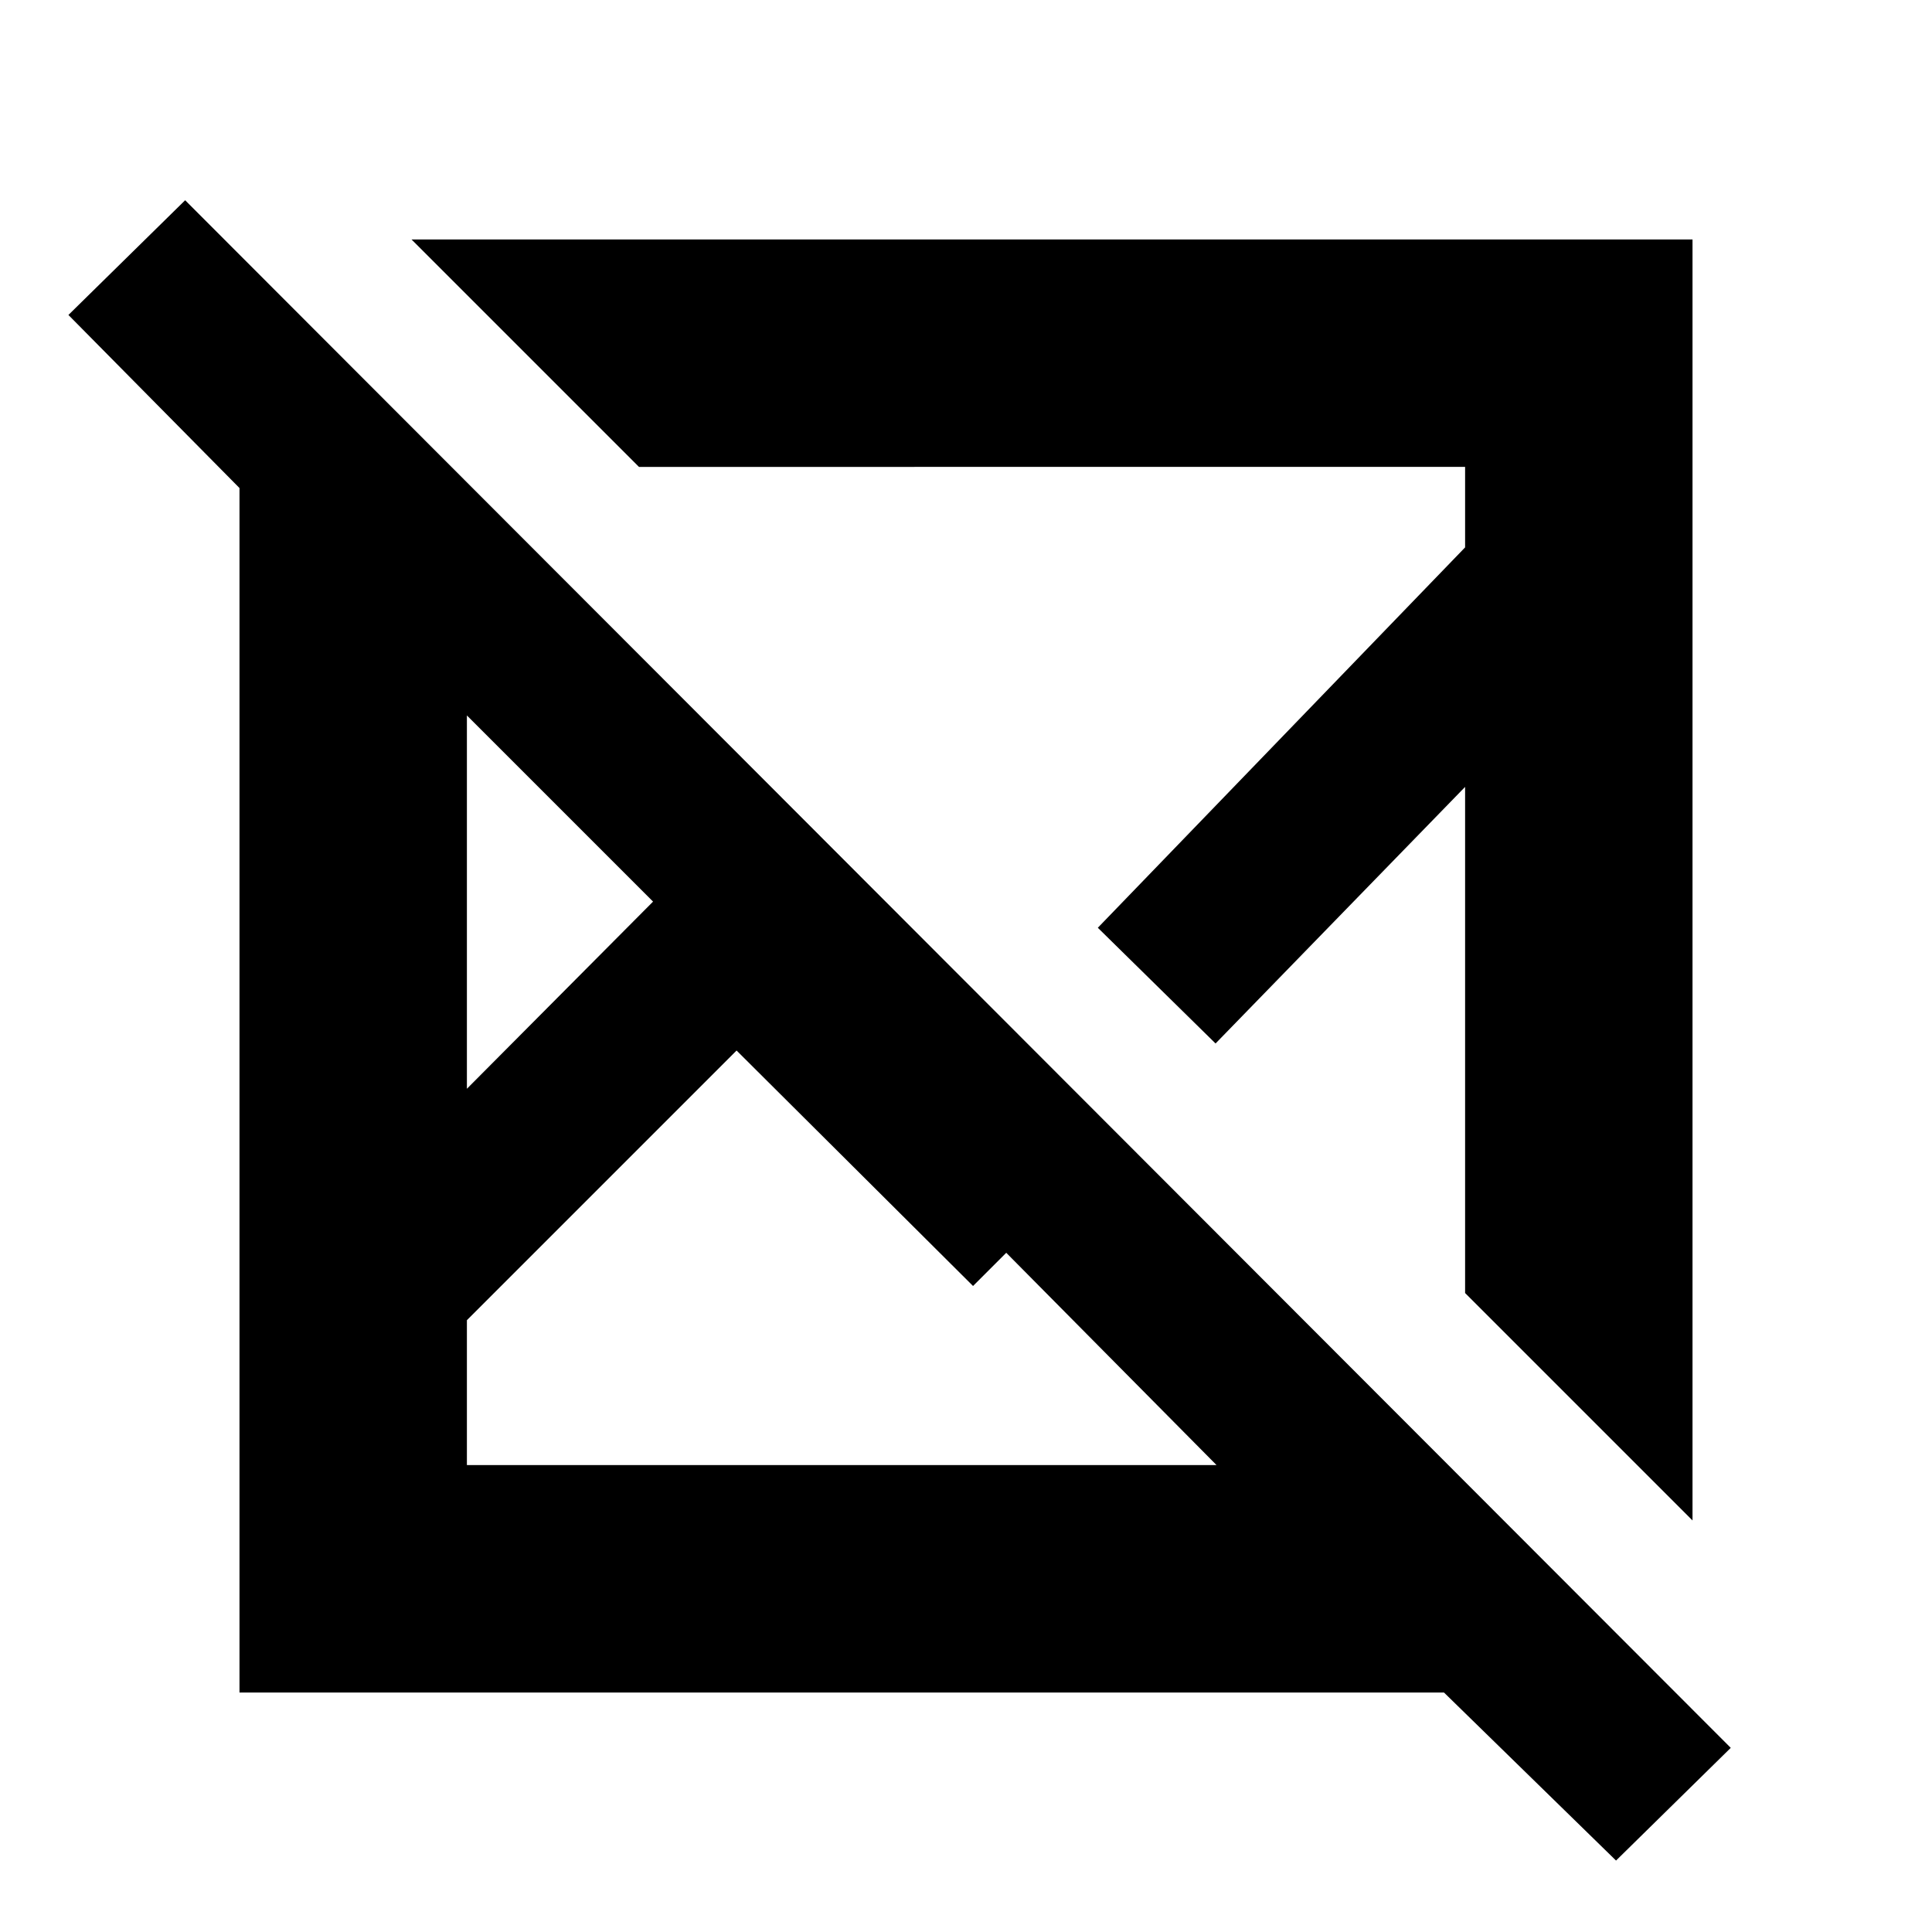 <svg xmlns="http://www.w3.org/2000/svg" height="20" viewBox="0 -960 960 960" width="20"><path d="m92-860.5 768 769-57 56-85.5-83.5H119v-598.5l-85-86 58-57ZM366-438 232-304v72h372.5L500-337.5 483.5-321 366-438ZM232-604.5V-419l92.5-93-92.5-92.5ZM204.5-841H841v636.5l-113-113V-569L604-441.5 545.5-499 728-688v-40H317.5l-113-113Zm341 342ZM427-407.5ZM324.5-512Zm41.5 74Zm154-85.5Z"/></svg>